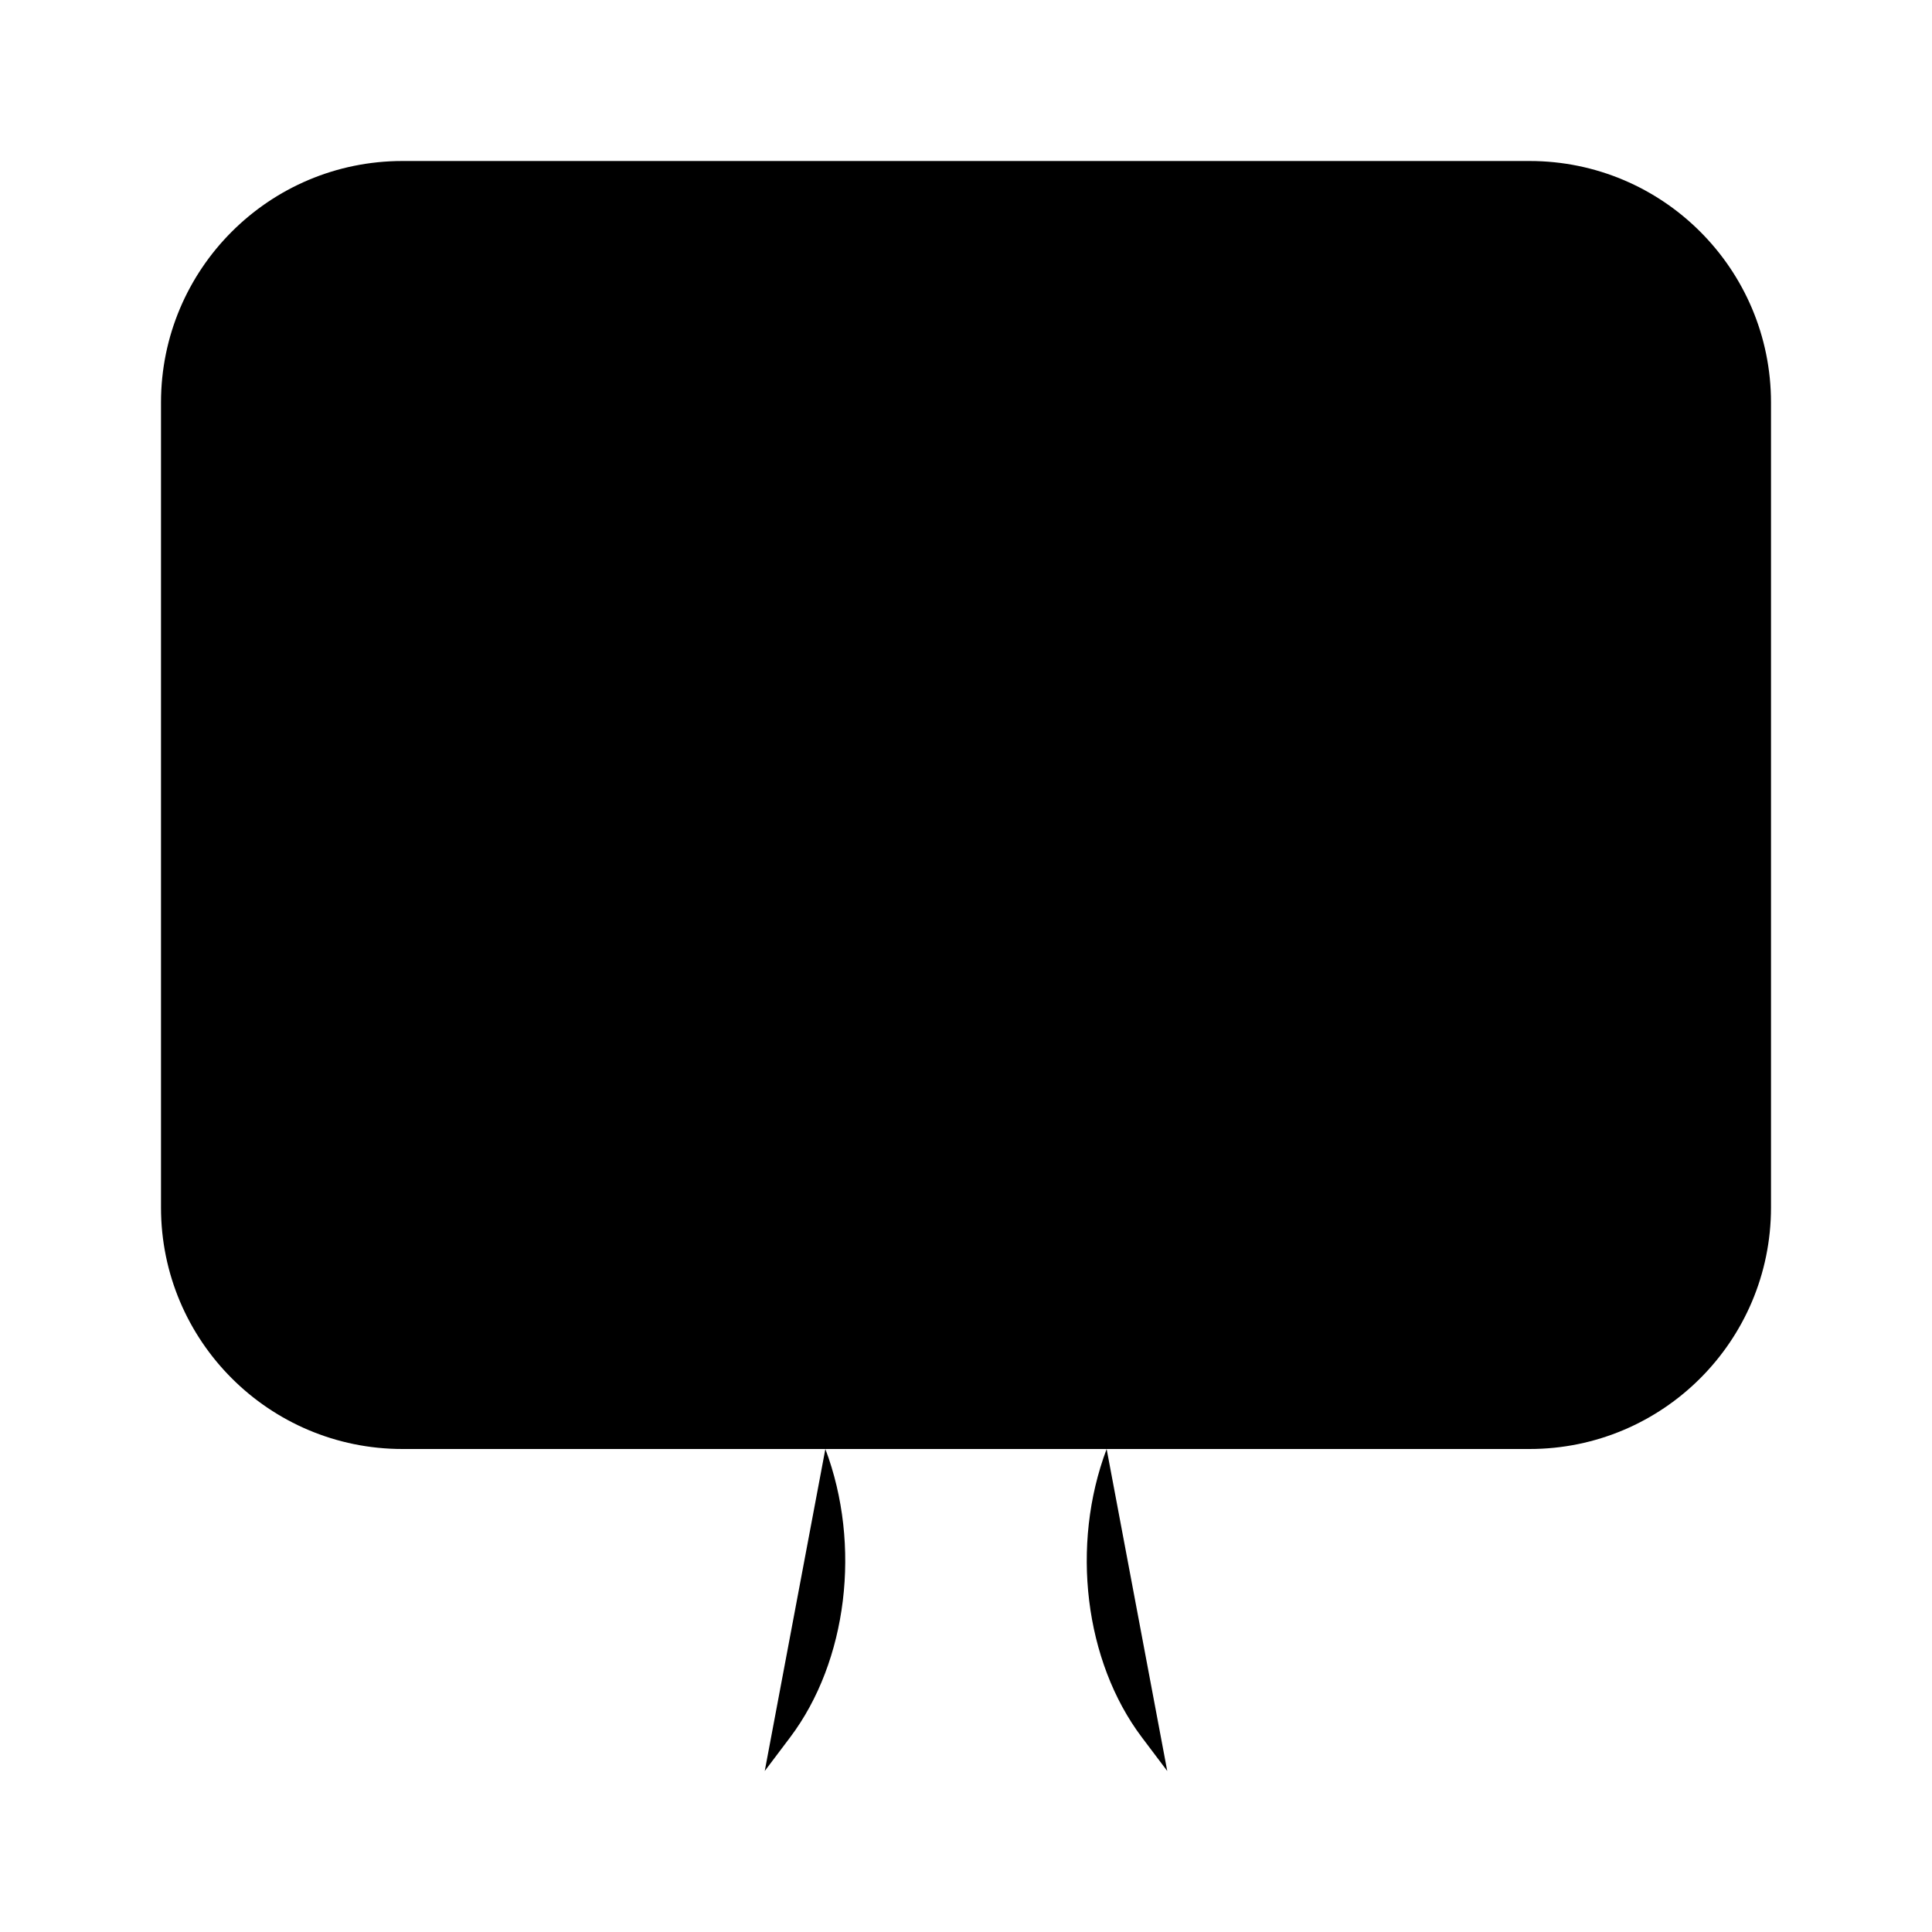<svg viewBox="0 0 24 24" xmlns="http://www.w3.org/2000/svg"><path d="M22 5C22 3.343 20.657 2 19 2H5C3.343 2 2 3.343 2 5V15C2 16.657 3.343 18 5 18H19C20.657 18 22 16.657 22 15V5Z"/><path d="M16 8L18 10L16 12M8 8L6 10L8 12M13 7L11 13"/><path d="M14.5 22L14.184 21.581C13.473 20.637 13.297 19.194 13.747 18M9.5 22L9.816 21.581C10.527 20.637 10.703 19.194 10.253 18"/><path d="M7 22H17"/></svg>